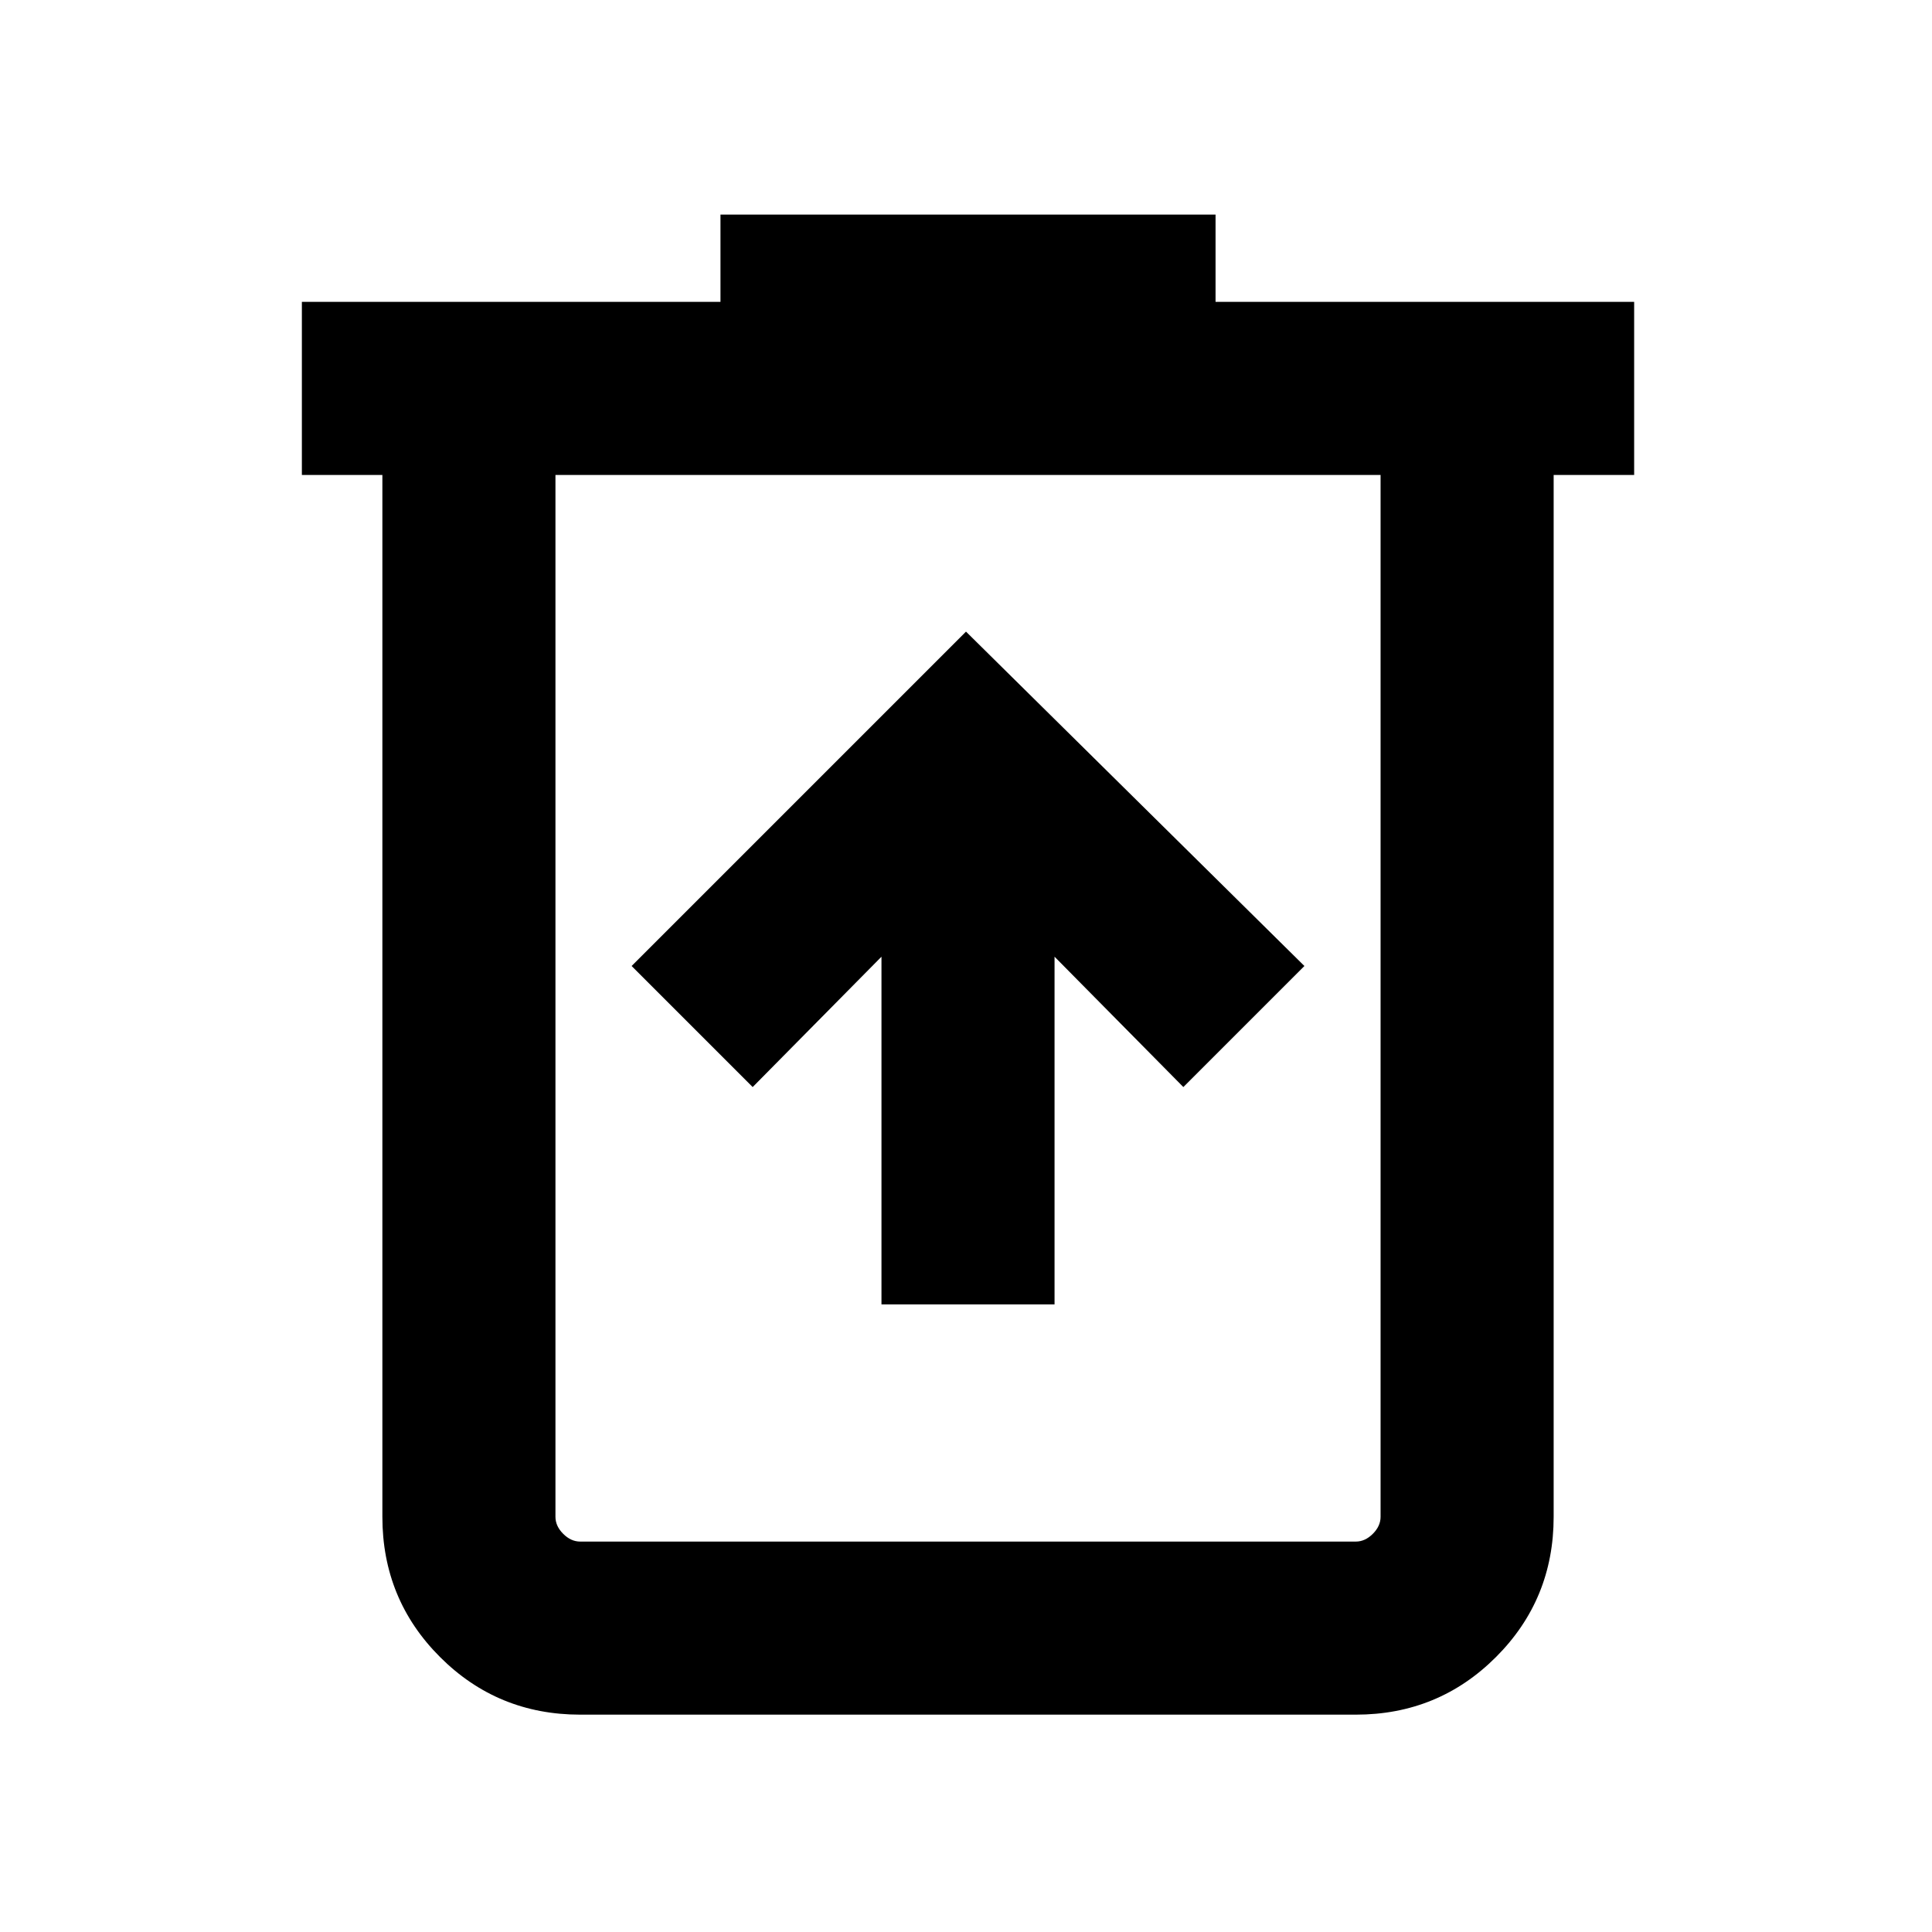 <svg xmlns="http://www.w3.org/2000/svg" height="24" viewBox="0 -960 960 960" width="24"><path d="M438-311.85h86v-172.77l64 64.77L648.15-480 480-646.15 313.85-480 374-419.85l64-64.77v172.77ZM288.31-108q-41.03 0-69.67-28.64T190-206.31V-724h-40v-86h208v-43.38h246V-810h208v86h-40v517.69q0 41.03-28.64 69.67T673.69-108H288.31ZM686-724H276v517.69q0 4.62 3.85 8.46 3.84 3.85 8.46 3.85h385.38q4.62 0 8.46-3.85 3.85-3.84 3.85-8.46V-724Zm-410 0V-194v-530Z"/></svg>